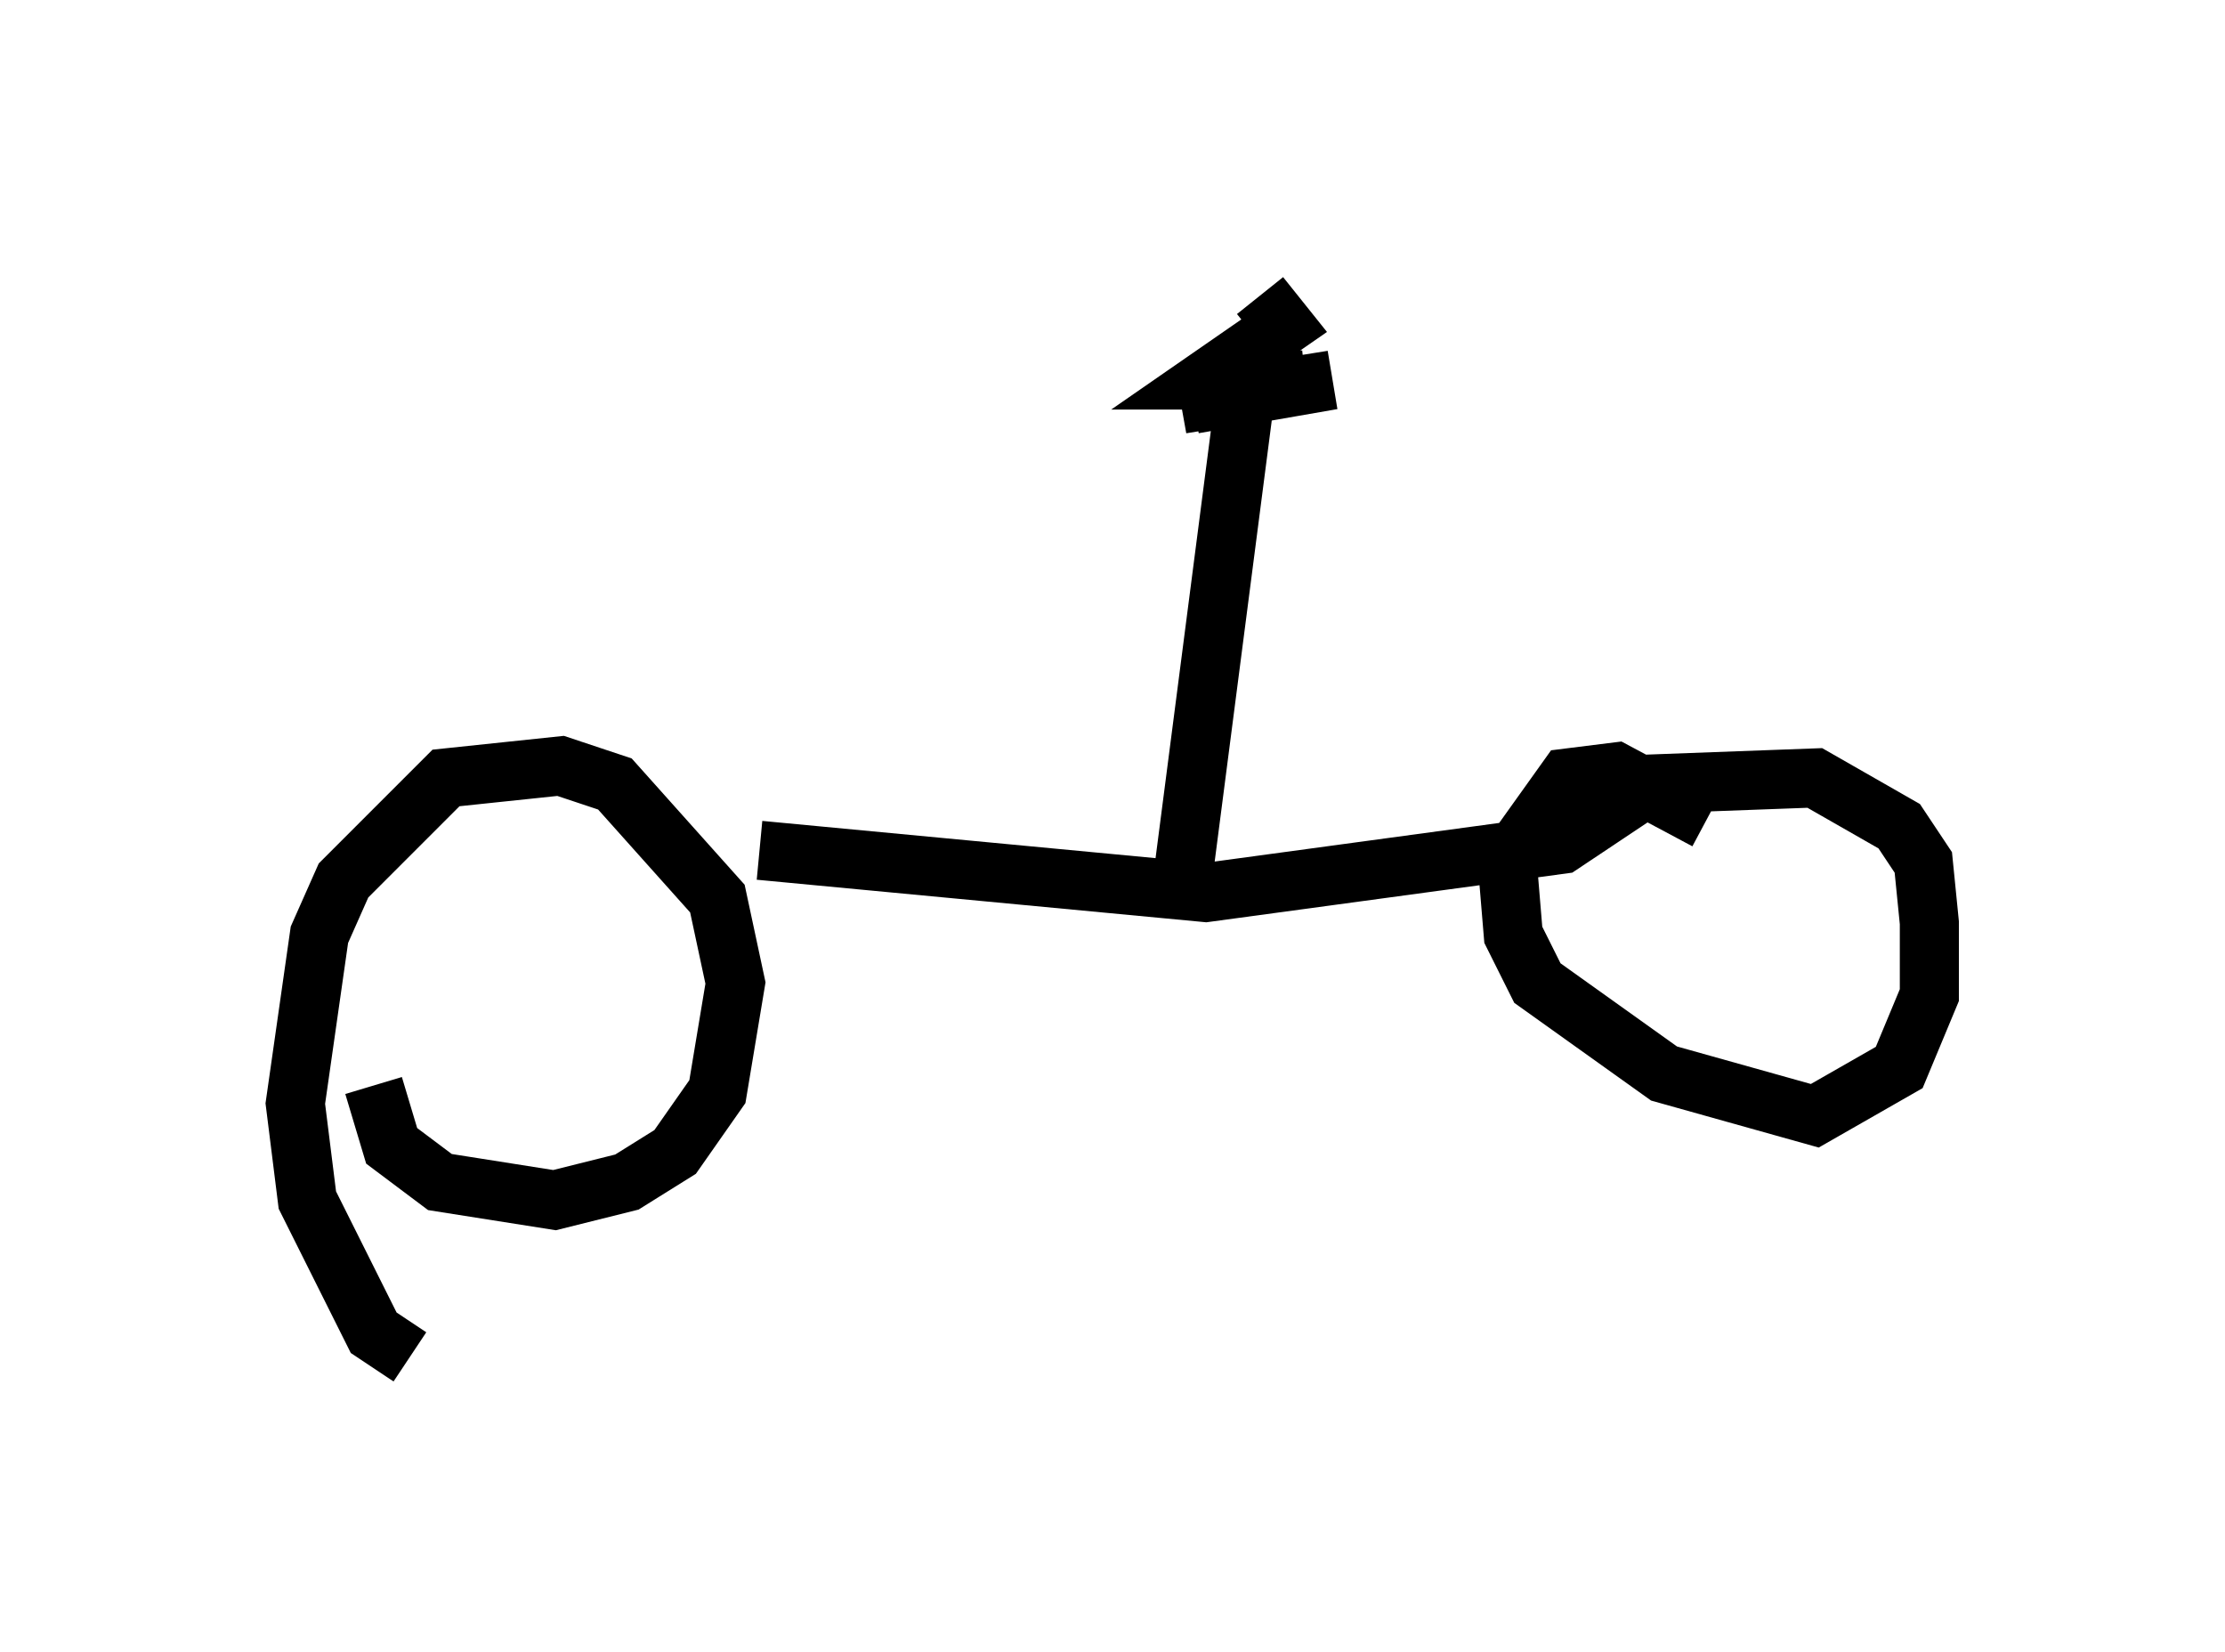 <?xml version="1.0" encoding="utf-8" ?>
<svg baseProfile="full" height="27.967" version="1.1" width="37.665" xmlns="http://www.w3.org/2000/svg" xmlns:ev="http://www.w3.org/2001/xml-events" xmlns:xlink="http://www.w3.org/1999/xlink"><defs /><rect fill="white" height="27.967" width="37.665" x="0" y="0" /><path d="M7.654, 22.967 m-0.715, 0.0 l-0.613, -0.408 -1.123, -2.246 l-0.204, -1.633 0.408, -2.858 l0.408, -0.919 1.735, -1.735 l1.94, -0.204 0.919, 0.306 l1.735, 1.94 0.306, 1.429 l-0.306, 1.838 -0.715, 1.021 l-0.817, 0.51 -1.225, 0.306 l-1.94, -0.306 -0.817, -0.613 l-0.306, -1.021 m6.533, -3.981 l7.554, 0.715 6.023, -0.817 l1.531, -1.021 2.756, -0.102 l1.429, 0.817 0.408, 0.613 l0.102, 1.021 0.0, 1.225 l-0.51, 1.225 -1.429, 0.817 l-2.552, -0.715 -2.144, -1.531 l-0.408, -0.817 -0.102, -1.225 l1.021, -1.429 0.817, -0.102 l1.531, 0.817 m-8.881, 1.123 l1.123, -8.677 m0.204, -1.327 l0.408, 0.51 -1.327, 0.919 l1.633, 0.0 -2.042, 0.408 l2.552, -0.408 -2.348, 0.408 " fill="none" stroke="black" stroke-width="1" /></svg>